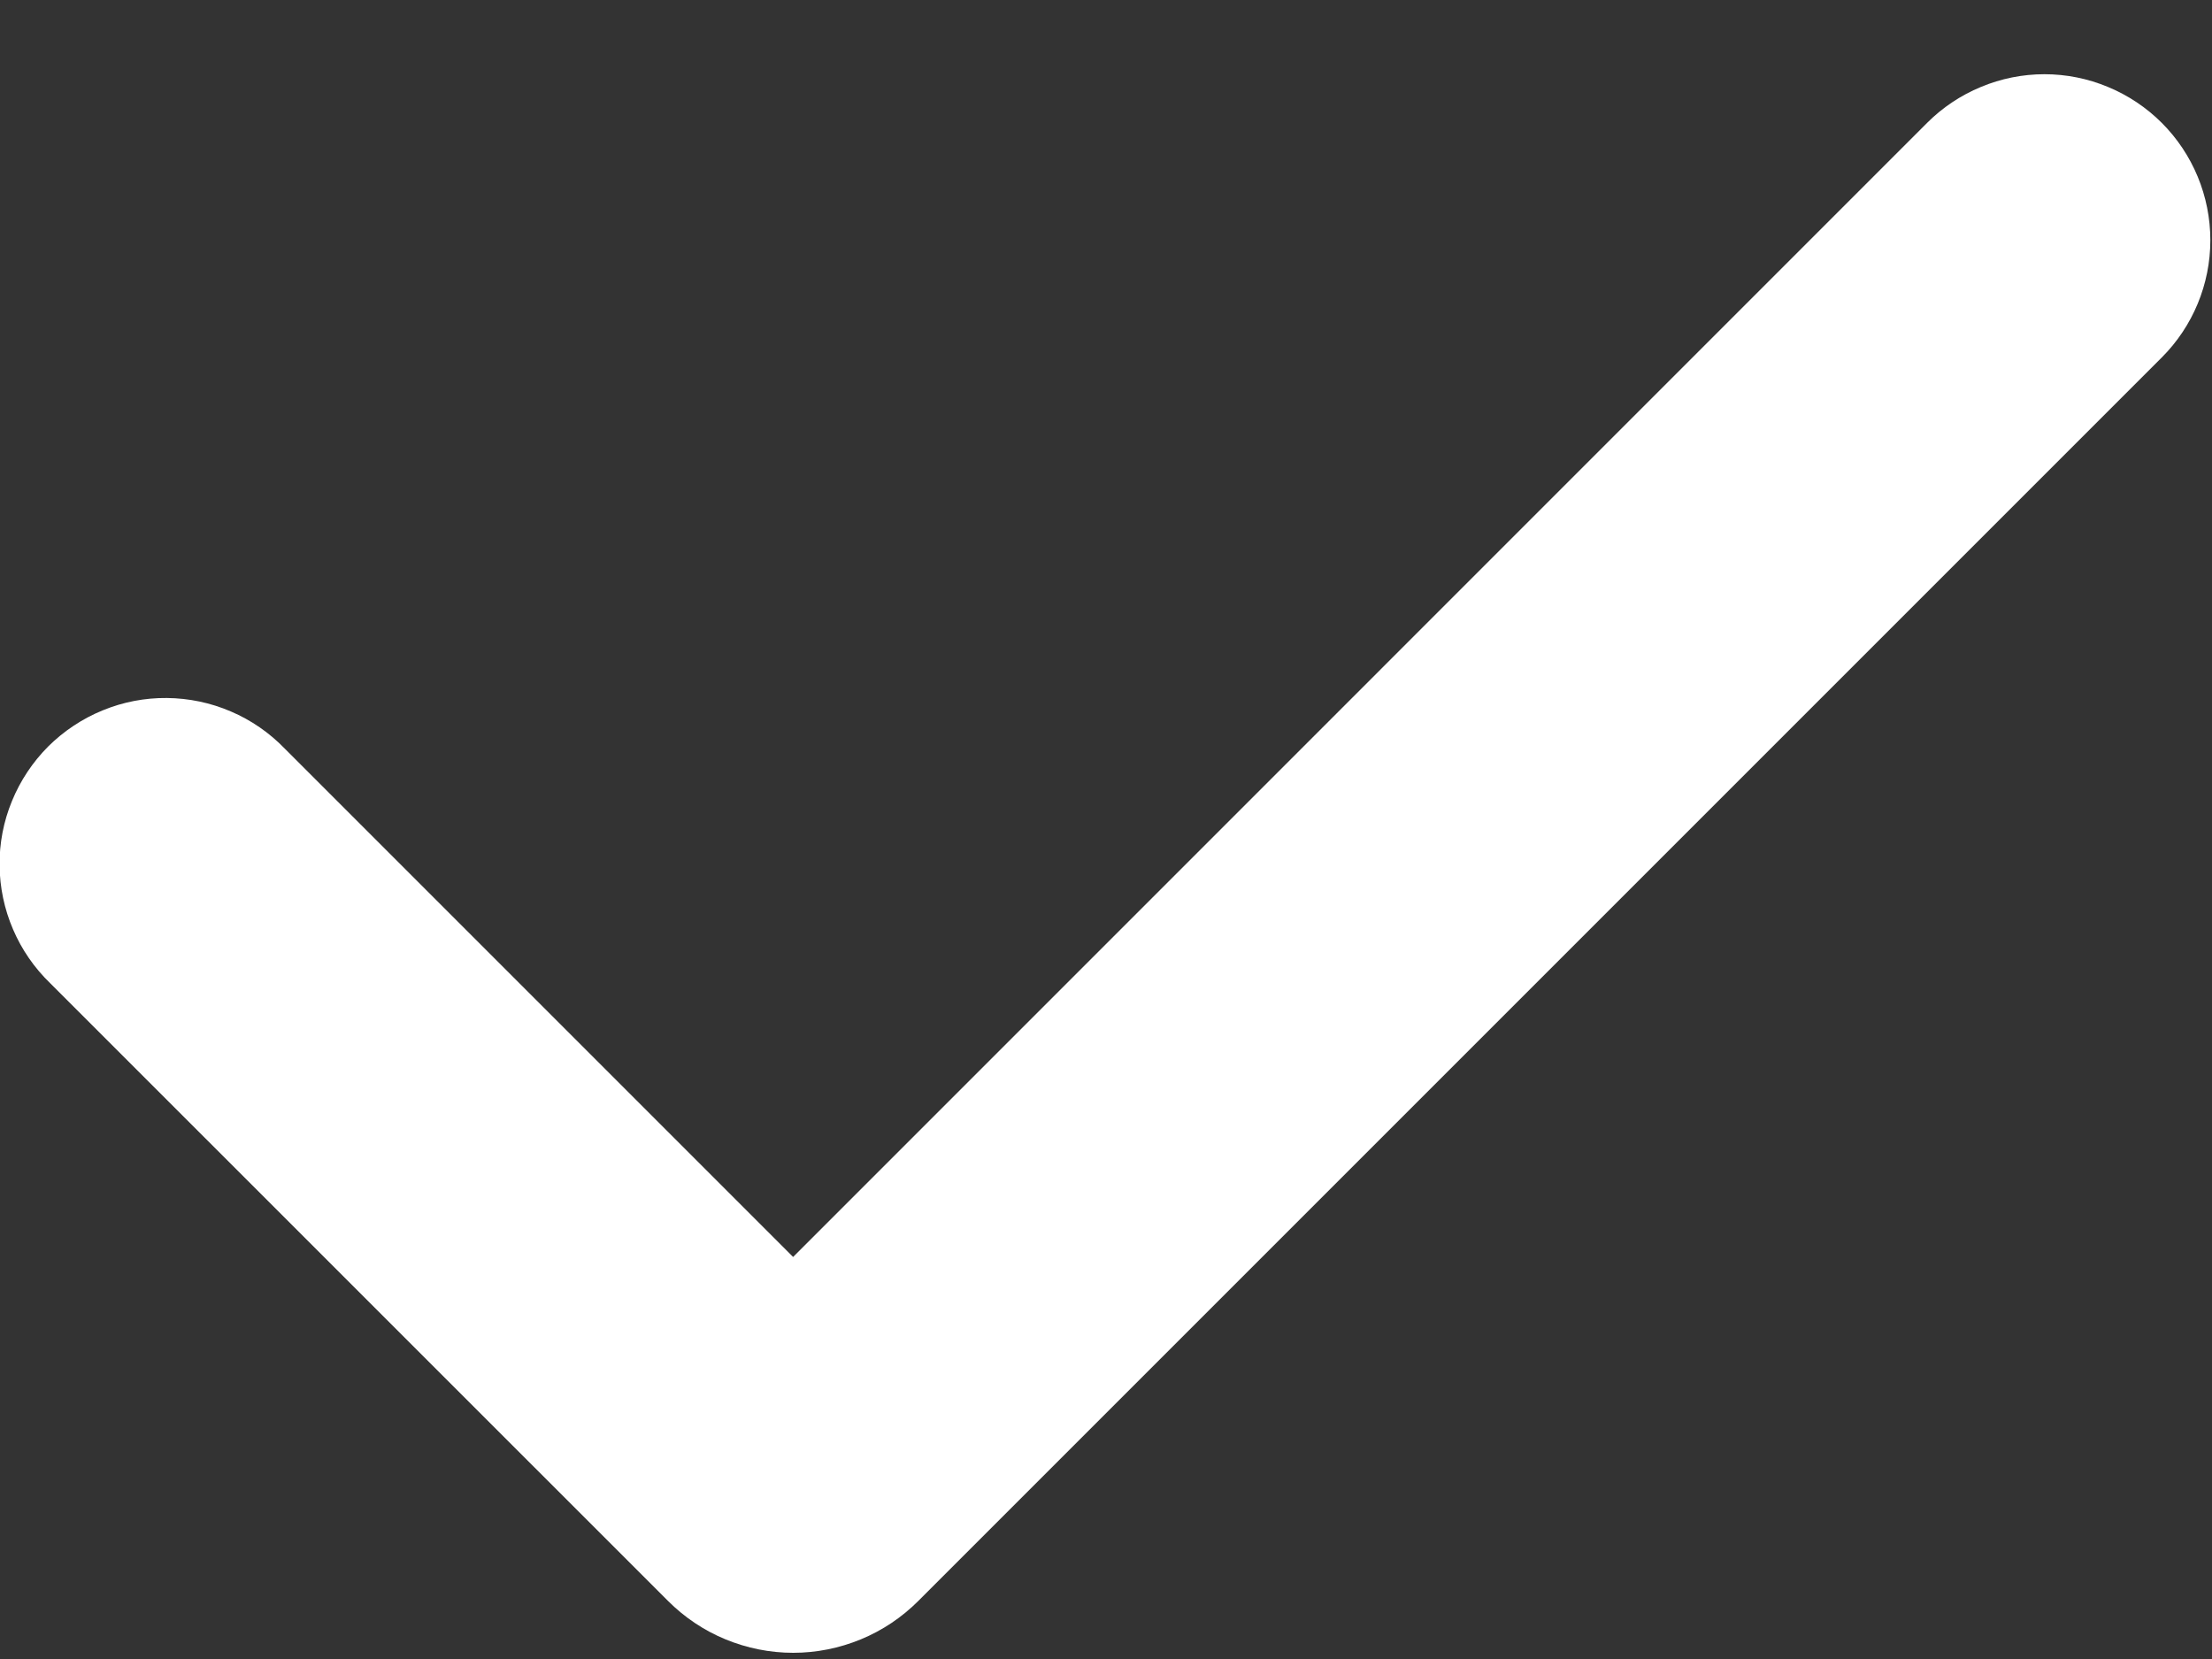 <svg width="20" height="15" viewBox="0 0 20 15" fill="none" xmlns="http://www.w3.org/2000/svg">
<rect x="0" y="0" width="20" height="15" fill="#333333" stroke="none"/>
<path fill-rule="evenodd" clip-rule="evenodd" d="M19.546 1.111C19.827 1.392 19.985 1.774 19.985 2.172C19.985 2.569 19.827 2.951 19.546 3.232L8.303 14.475C8.154 14.624 7.978 14.742 7.784 14.822C7.59 14.902 7.382 14.944 7.172 14.944C6.961 14.944 6.753 14.902 6.559 14.822C6.365 14.742 6.189 14.624 6.04 14.475L0.454 8.89C0.311 8.752 0.196 8.586 0.118 8.403C0.039 8.22 -0.002 8.023 -0.004 7.824C-0.006 7.625 0.032 7.427 0.108 7.243C0.183 7.059 0.295 6.891 0.435 6.75C0.576 6.61 0.744 6.498 0.928 6.423C1.112 6.347 1.31 6.309 1.509 6.311C1.708 6.313 1.905 6.354 2.088 6.433C2.271 6.511 2.437 6.626 2.575 6.769L7.171 11.365L17.424 1.111C17.563 0.972 17.729 0.861 17.911 0.786C18.093 0.71 18.288 0.671 18.485 0.671C18.682 0.671 18.877 0.71 19.059 0.786C19.241 0.861 19.407 0.972 19.546 1.111Z" fill="white"/>
</svg>
